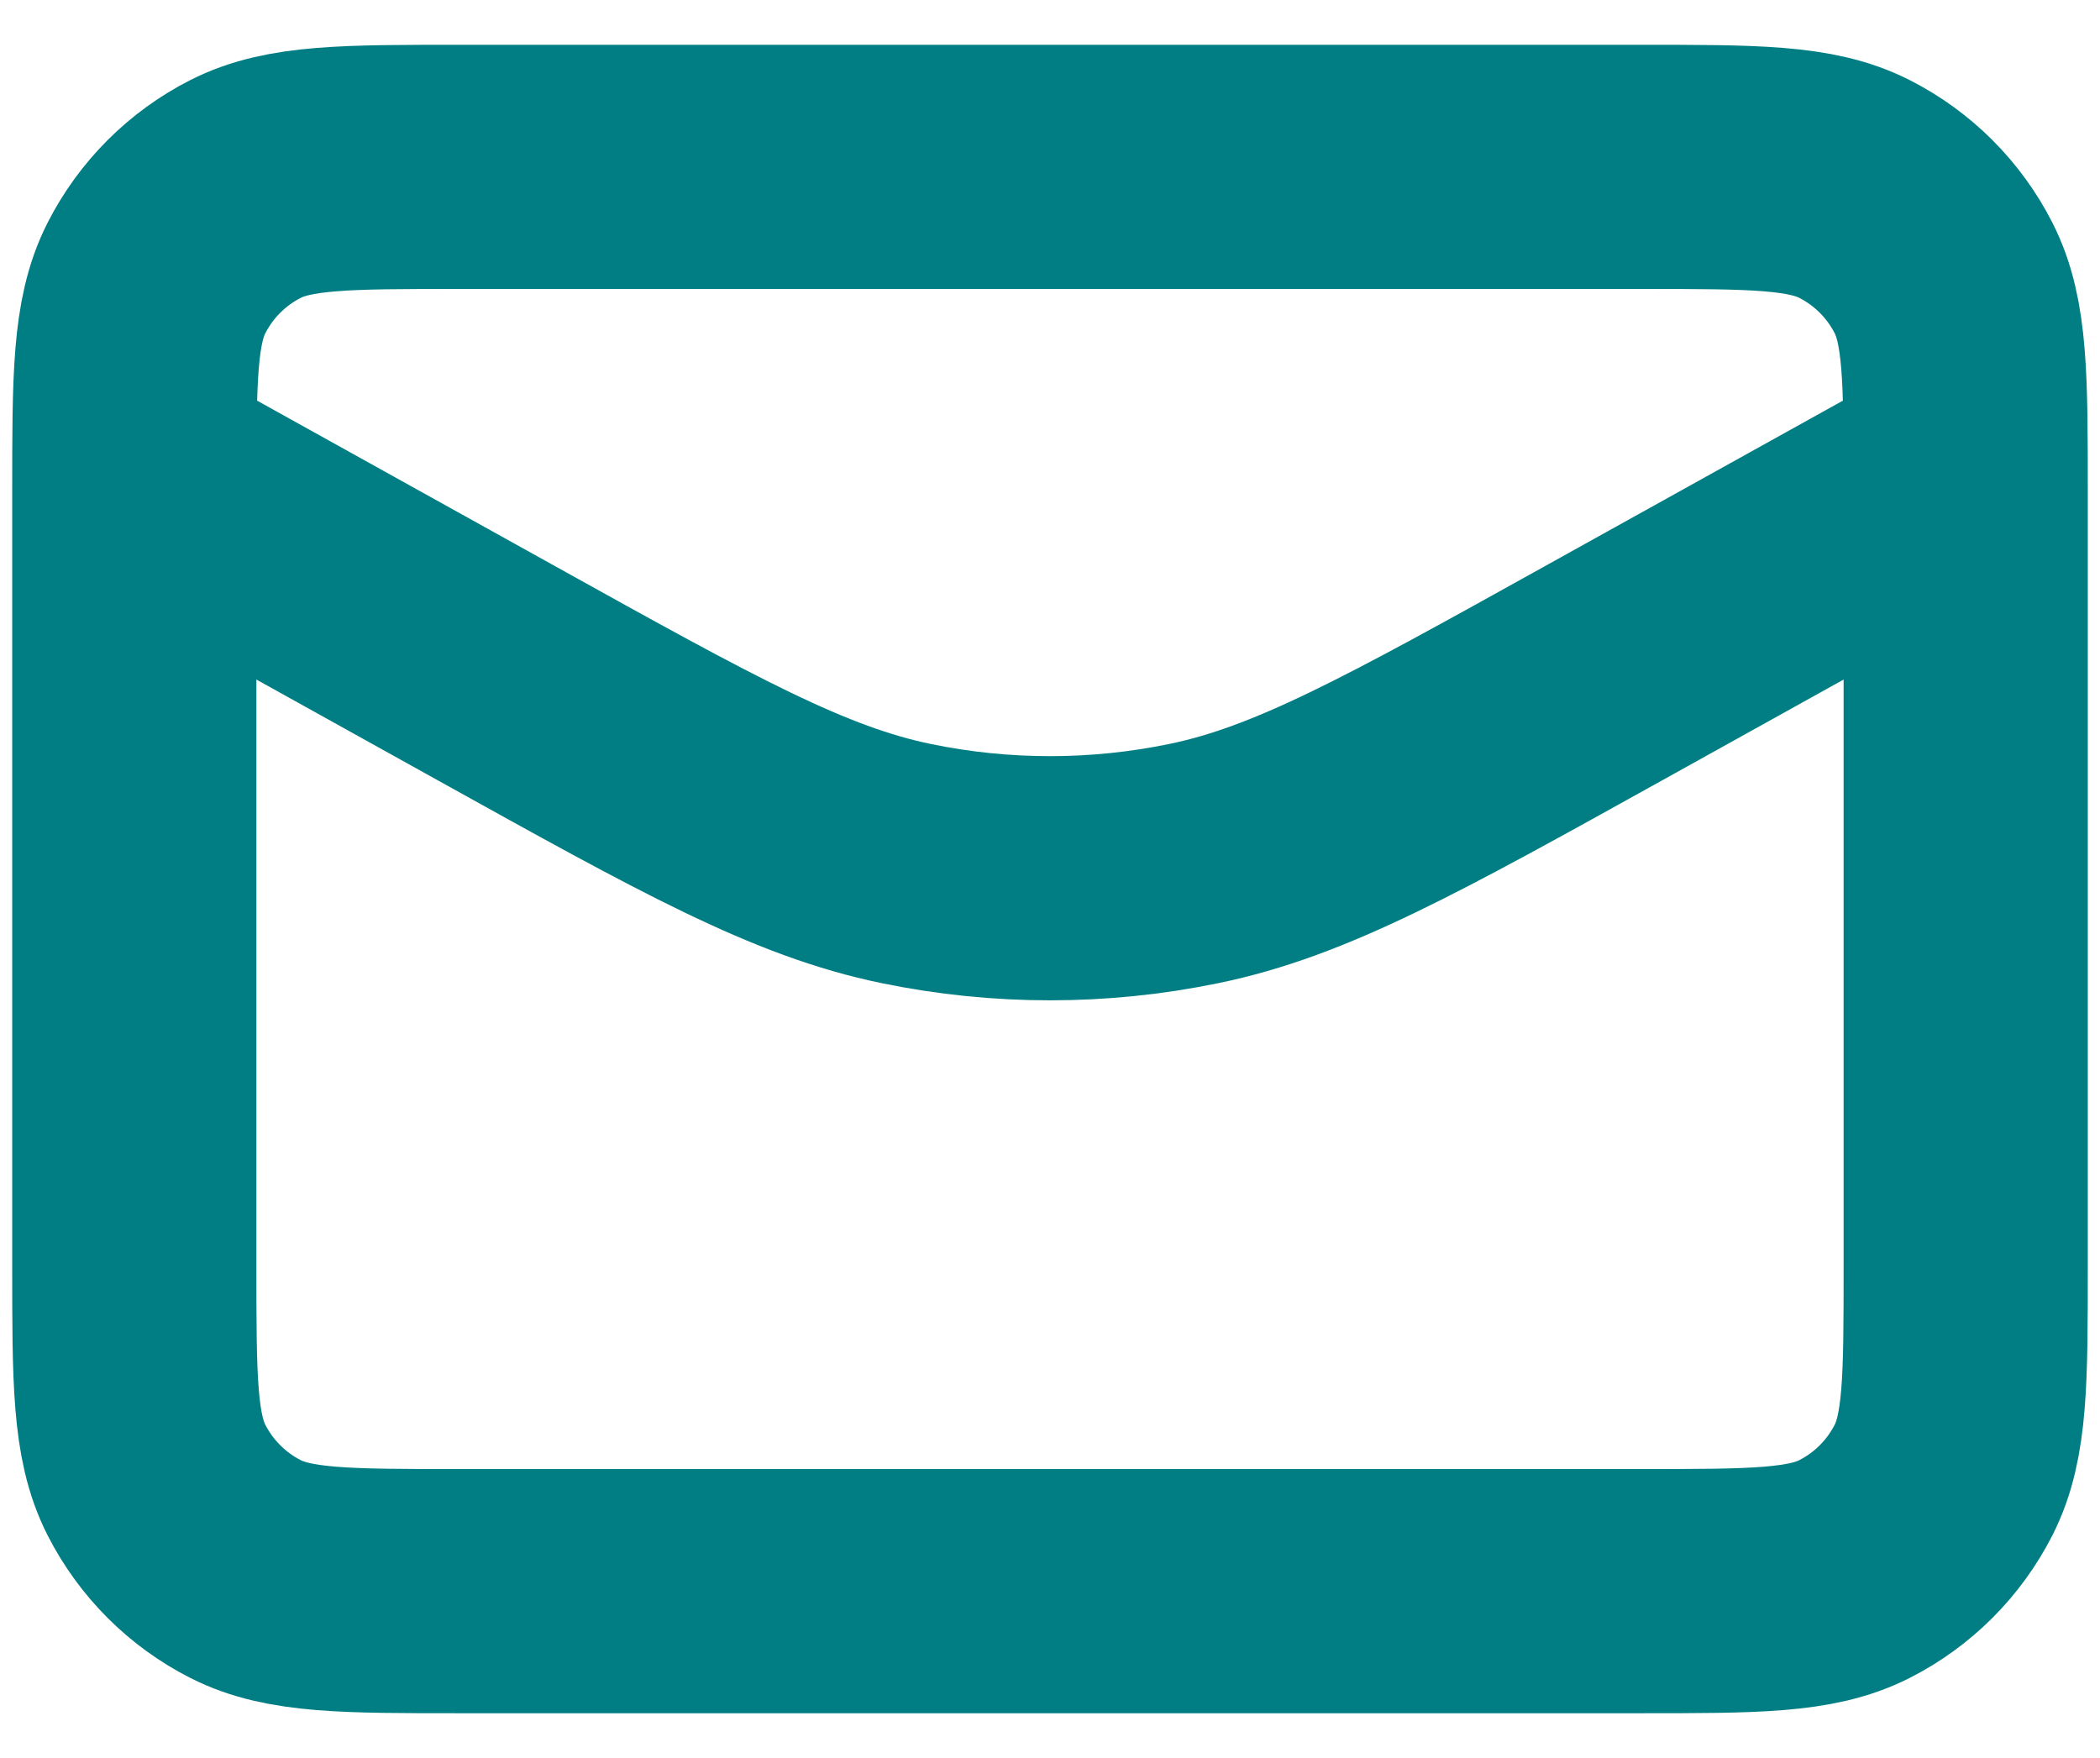 <svg width="43" height="36" viewBox="0 0 43 36" fill="none" xmlns="http://www.w3.org/2000/svg">
<path d="M40.25 9.667L32.832 13.788C28.696 16.086 26.628 17.235 24.438 17.685C22.5 18.084 20.5 18.084 18.562 17.685C16.372 17.235 14.304 16.086 10.168 13.788L2.75 9.667M9.417 32.583H33.583C35.917 32.583 37.084 32.583 37.975 32.129C38.759 31.73 39.397 31.092 39.796 30.308C40.25 29.417 40.25 28.25 40.25 25.917V10.083C40.25 7.75 40.25 6.583 39.796 5.692C39.397 4.908 38.759 4.27 37.975 3.871C37.084 3.417 35.917 3.417 33.583 3.417H9.417C7.083 3.417 5.916 3.417 5.025 3.871C4.241 4.27 3.604 4.908 3.204 5.692C2.75 6.583 2.75 7.75 2.75 10.083V25.917C2.75 28.25 2.75 29.417 3.204 30.308C3.604 31.092 4.241 31.73 5.025 32.129C5.916 32.583 7.083 32.583 9.417 32.583Z" stroke="#017E84" stroke-width="5" stroke-linecap="round" stroke-linejoin="round"/>
</svg>

